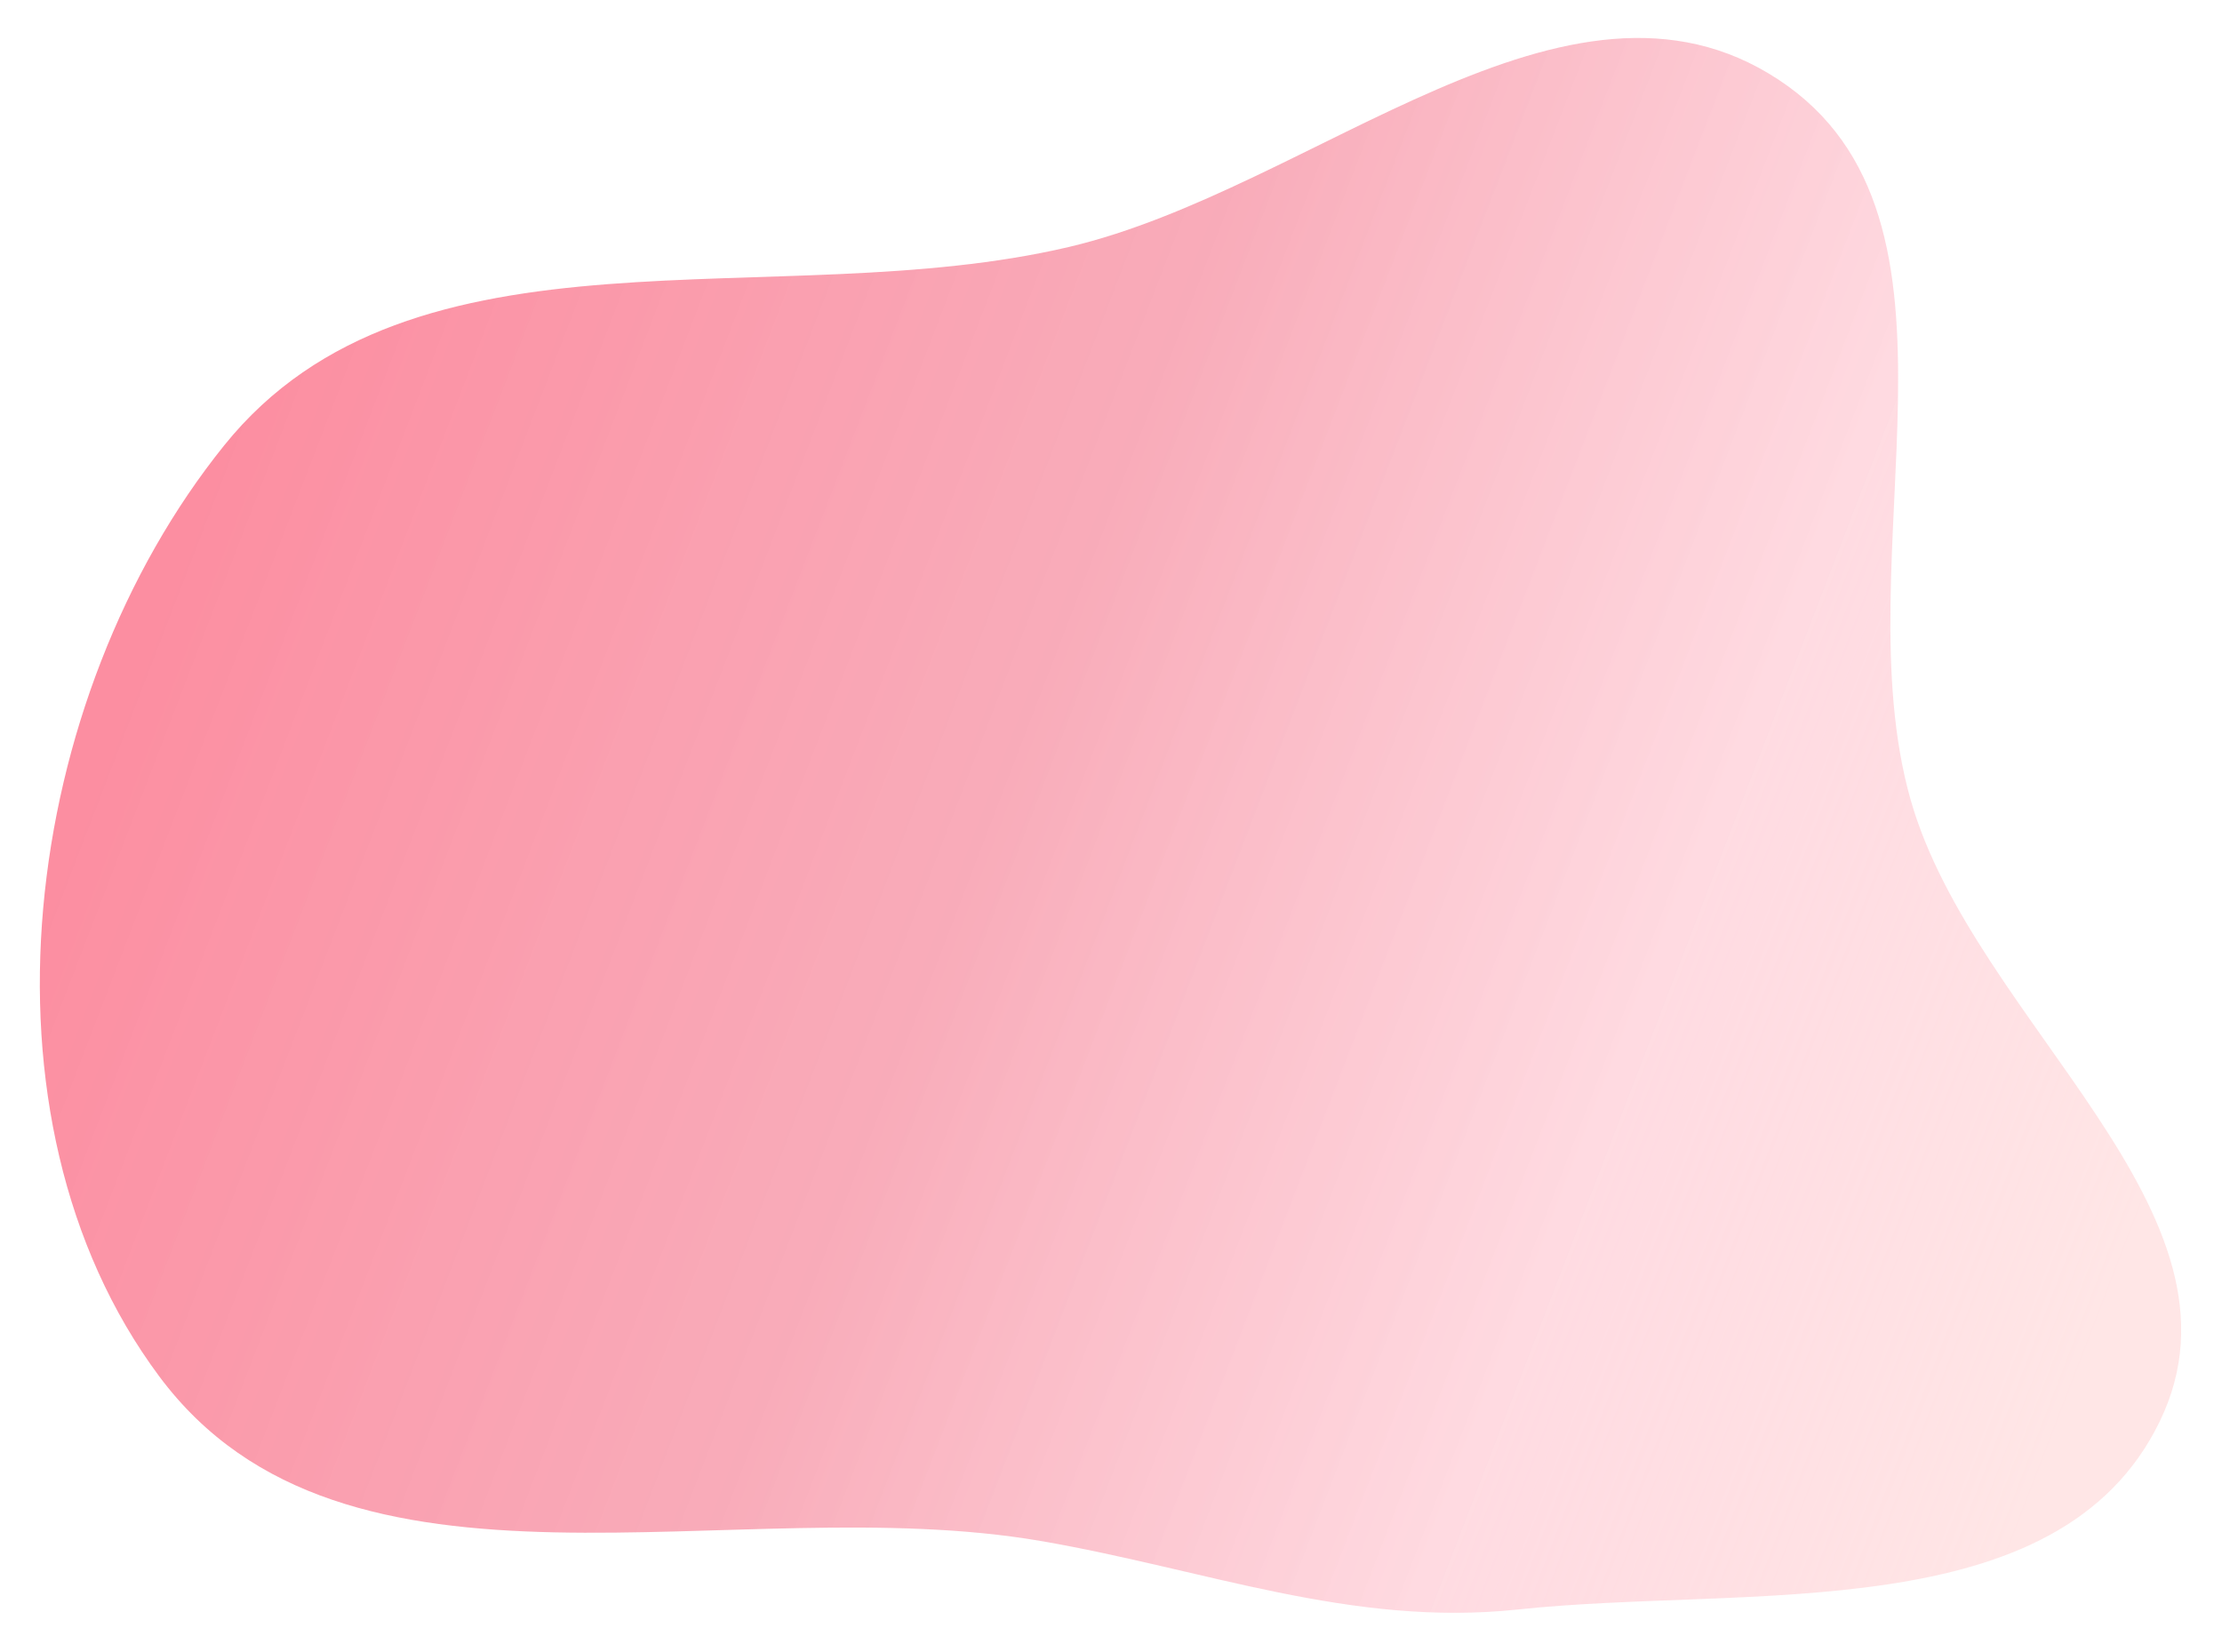 <svg width="597" height="444" viewBox="0 0 597 444" fill="none" xmlns="http://www.w3.org/2000/svg">
<g filter="url(#filter0_f_29_3)">
<path fill-rule="evenodd" clip-rule="evenodd" d="M287.228 66.356C353.264 50.807 421.076 -15.896 477.764 21.353C534.77 58.81 494.699 149.329 513.347 214.934C530.397 274.912 607.493 325.861 580.272 381.97C553.09 437.997 469.72 425.898 407.791 432.511C363.141 437.279 323.784 421.677 279.53 414.082C197.28 399.967 92.633 436.789 42.795 369.872C-9.12 300.167 5.731 187.365 60.254 119.663C110.925 56.745 208.587 84.874 287.228 66.356Z" fill="url(#paint0_linear_29_3)"/>
</g>
<defs>
<filter id="filter0_f_29_3" x="0.703" y="0.201" width="595.333" height="443.199" filterUnits="userSpaceOnUse" color-interpolation-filters="sRGB">
<feFlood flood-opacity="0" result="BackgroundImageFix"/>
<feBlend mode="normal" in="SourceGraphic" in2="BackgroundImageFix" result="shape"/>
<feGaussianBlur stdDeviation="5" result="effect1_foregroundBlur_29_3"/>
</filter>
<linearGradient id="paint0_linear_29_3" x1="45.641" y1="151.4" x2="565.818" y2="351.503" gradientUnits="userSpaceOnUse">
<stop stop-color="#FC8EA1"/>
<stop offset="0.418" stop-color="#F8A4B3" stop-opacity="0.911"/>
<stop offset="0.75" stop-color="#FFD4DC" stop-opacity="0.833"/>
<stop offset="1" stop-color="#FFE6E6"/>
</linearGradient>
</defs>
</svg>
